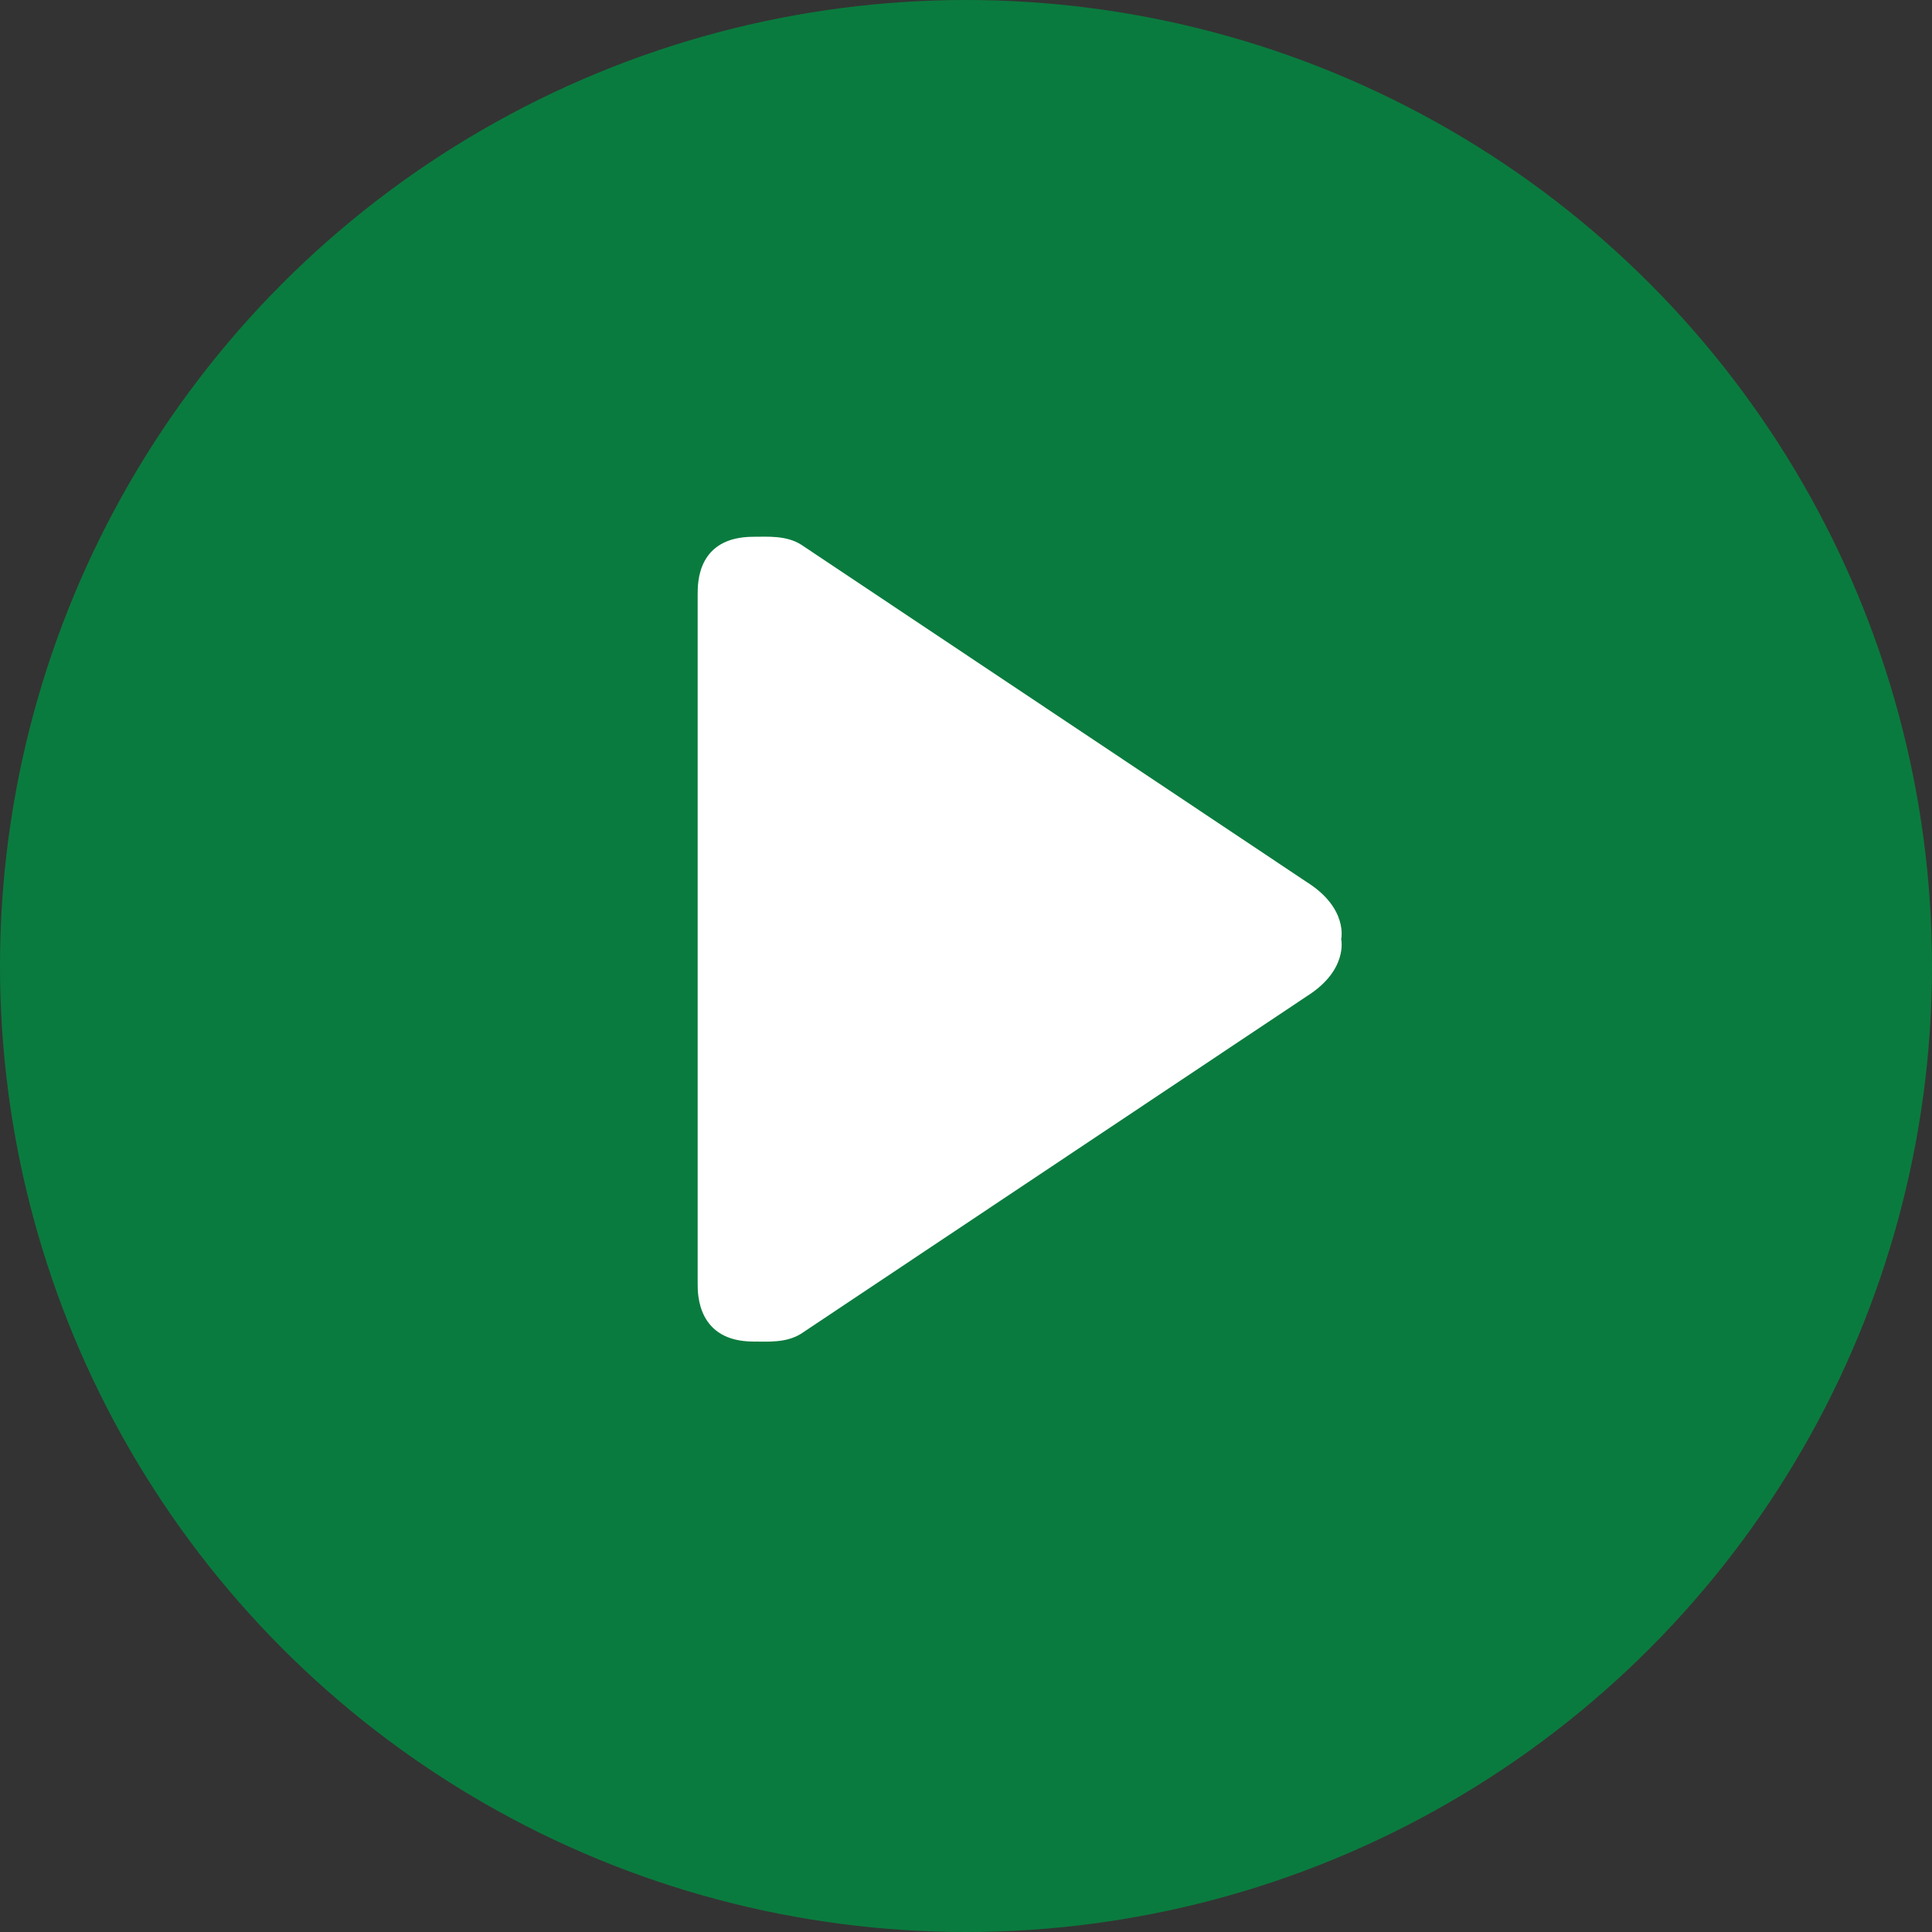 <svg width="36" height="36" viewBox="0 0 36 36" fill="none" 
    xmlns="http://www.w3.org/2000/svg">
    <rect x="0" y="0" width="36" height="36" fill="#333333" stroke="none"/>
    <circle cx="18" cy="18" r="18" fill="#0A7B3E"/>
    <path fill-rule="evenodd" clip-rule="evenodd" d="M24.351 16.437L14.927 10.148C14.648 9.973 14.302 10.002 14.041 10.002C12.995 10.002 13 10.857 13 11.073V23.927C13 24.11 12.995 24.998 14.041 24.998C14.302 24.998 14.648 25.027 14.927 24.852L24.351 18.563C25.125 18.075 24.991 17.5 24.991 17.5C24.991 17.5 25.125 16.925 24.351 16.437Z" fill="white"/>
</svg>
